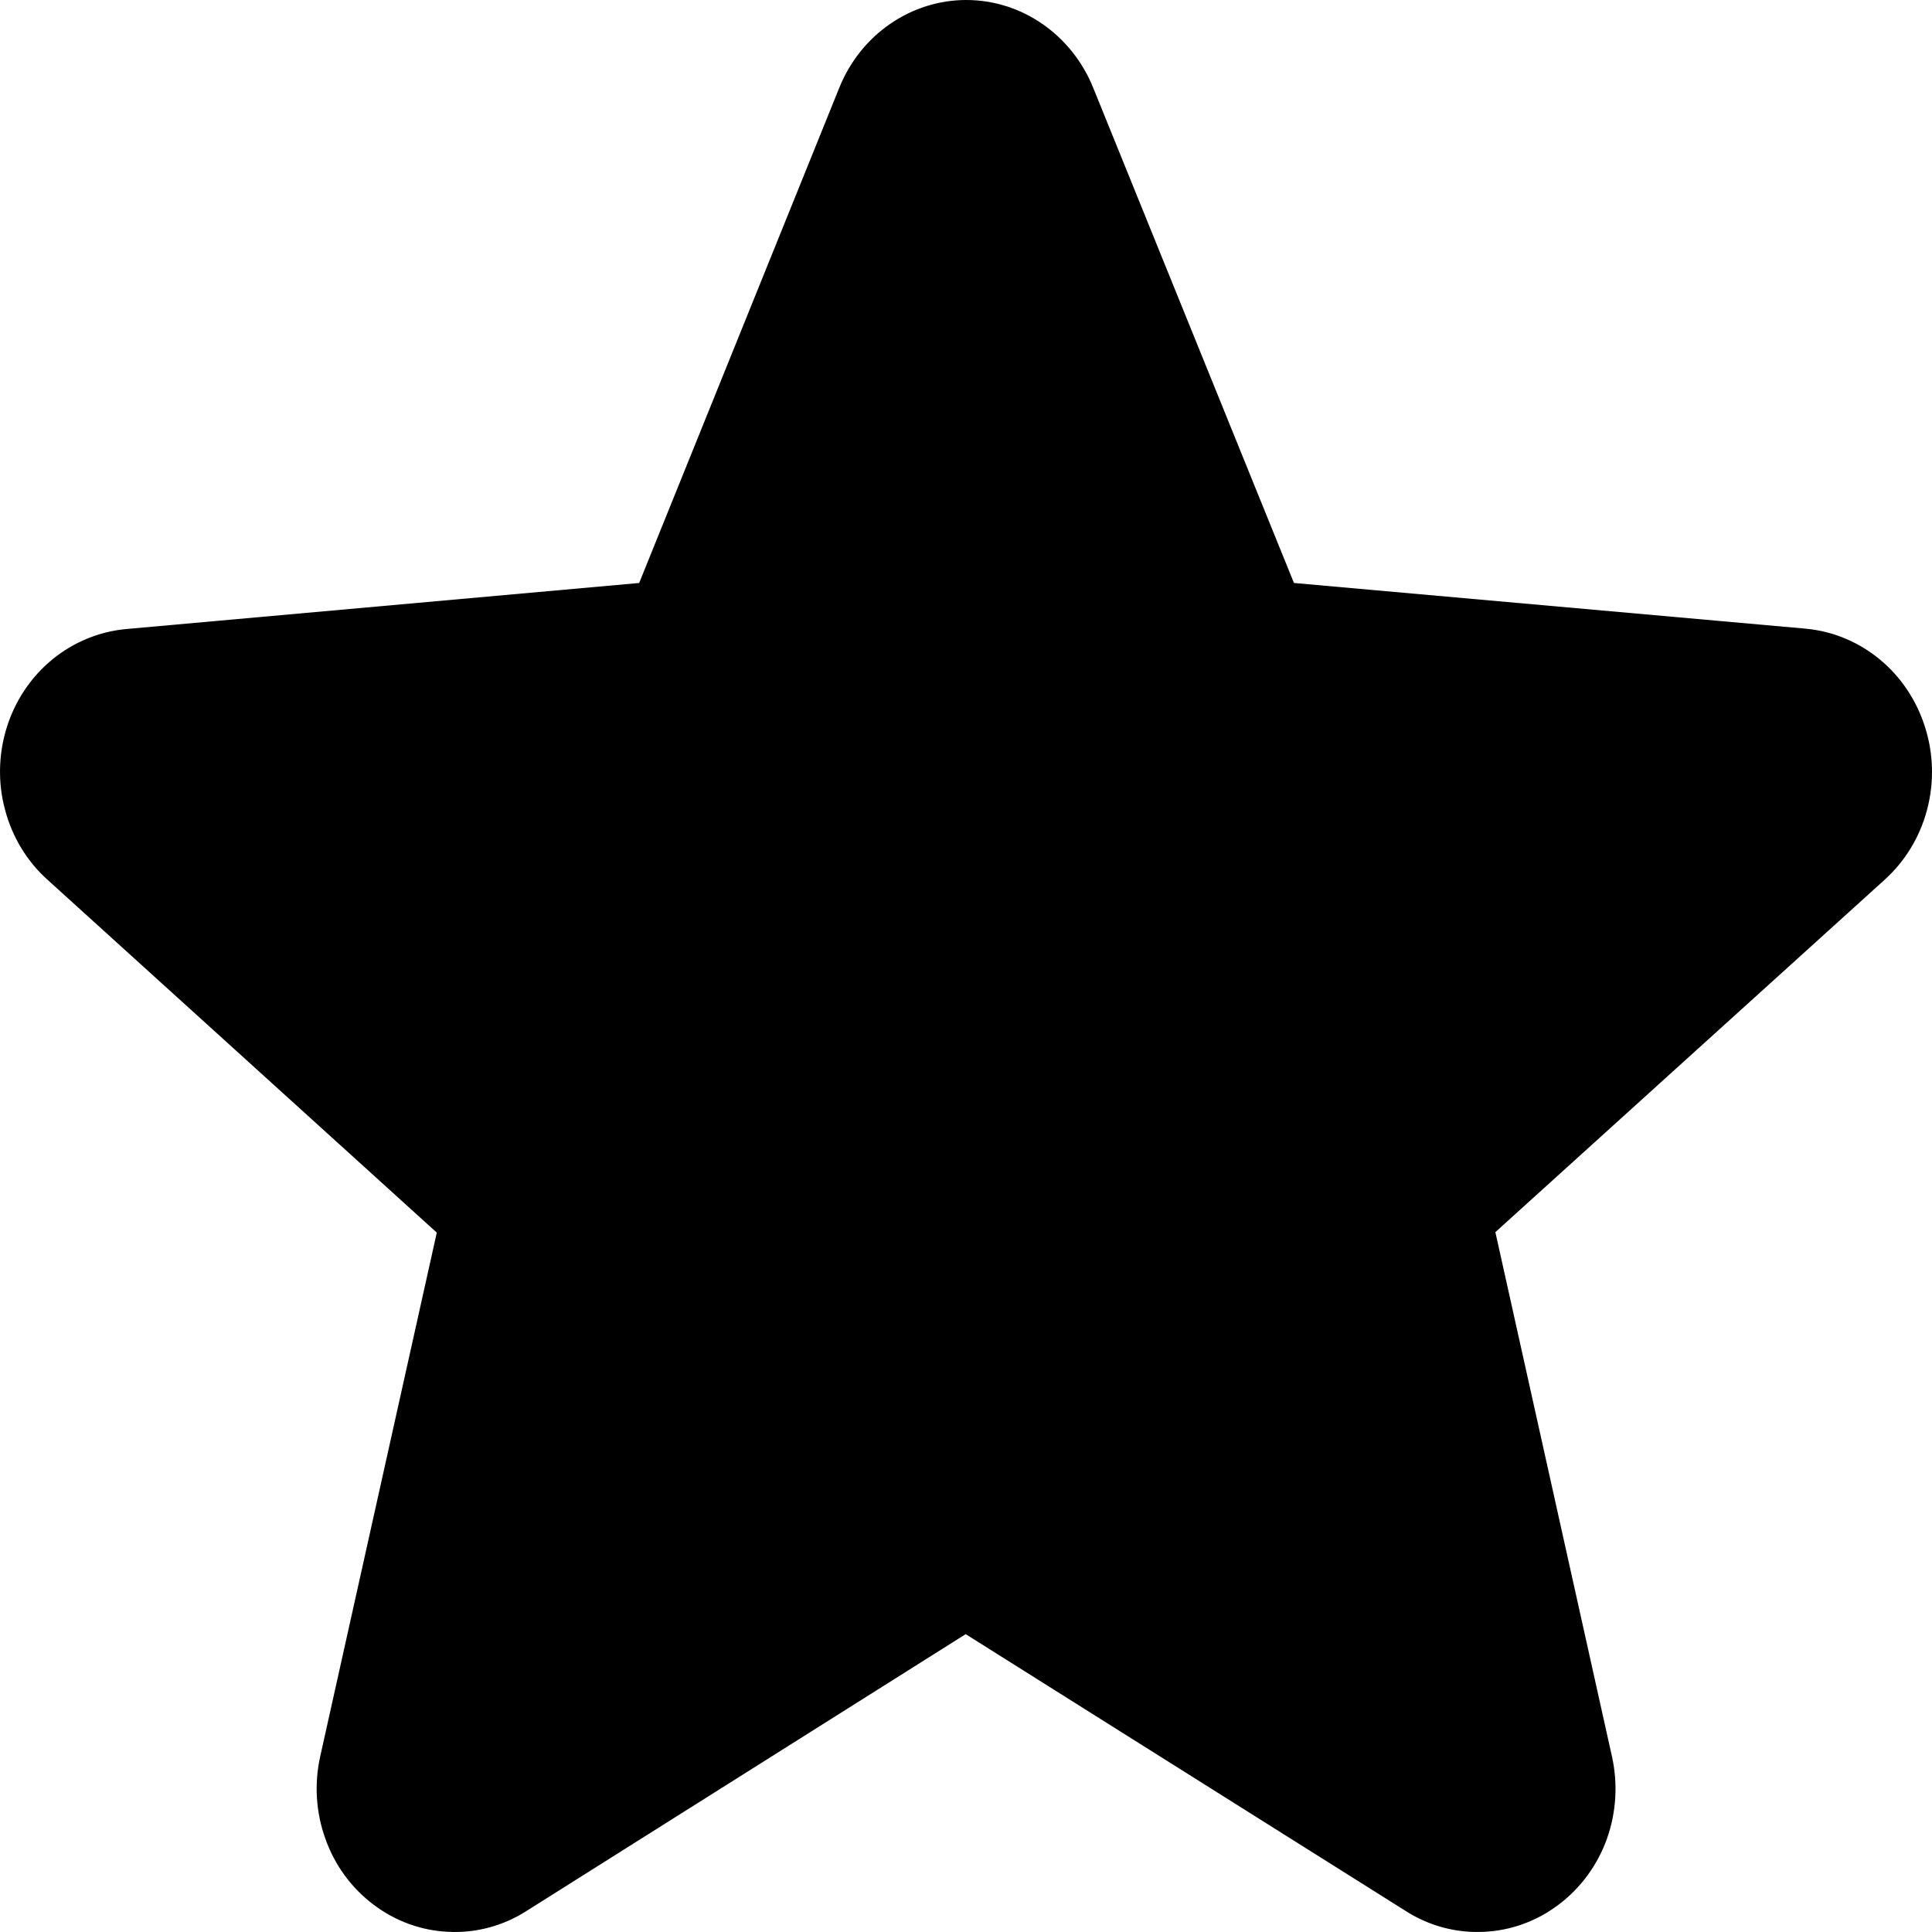 <svg width="12" height="12" viewBox="0 0 12 12" fill="none" xmlns="http://www.w3.org/2000/svg">
<path id="Vector" d="M11.957 4.517C11.905 4.351 11.807 4.204 11.676 4.096C11.544 3.987 11.385 3.921 11.218 3.905L8.037 3.621L6.79 0.545C6.725 0.384 6.615 0.246 6.475 0.149C6.335 0.052 6.17 0 6.001 0C5.833 0 5.668 0.052 5.528 0.149C5.387 0.246 5.278 0.384 5.213 0.545L3.97 3.621L0.785 3.907C0.617 3.922 0.457 3.988 0.325 4.096C0.192 4.205 0.094 4.352 0.042 4.518C-0.01 4.685 -0.014 4.864 0.032 5.032C0.077 5.201 0.169 5.352 0.297 5.466L2.713 7.656L1.989 10.909C1.951 11.079 1.962 11.257 2.021 11.421C2.079 11.585 2.183 11.727 2.32 11.83C2.456 11.933 2.618 11.992 2.787 11.999C2.955 12.007 3.122 11.963 3.266 11.872L5.998 10.15L8.735 11.872C8.879 11.963 9.046 12.007 9.214 11.999C9.383 11.992 9.545 11.933 9.681 11.83C9.818 11.727 9.922 11.585 9.981 11.421C10.039 11.257 10.05 11.079 10.012 10.909L9.288 7.653L11.704 5.466C11.832 5.351 11.924 5.2 11.969 5.031C12.014 4.862 12.01 4.683 11.957 4.517Z" fill="black"/>
</svg>

